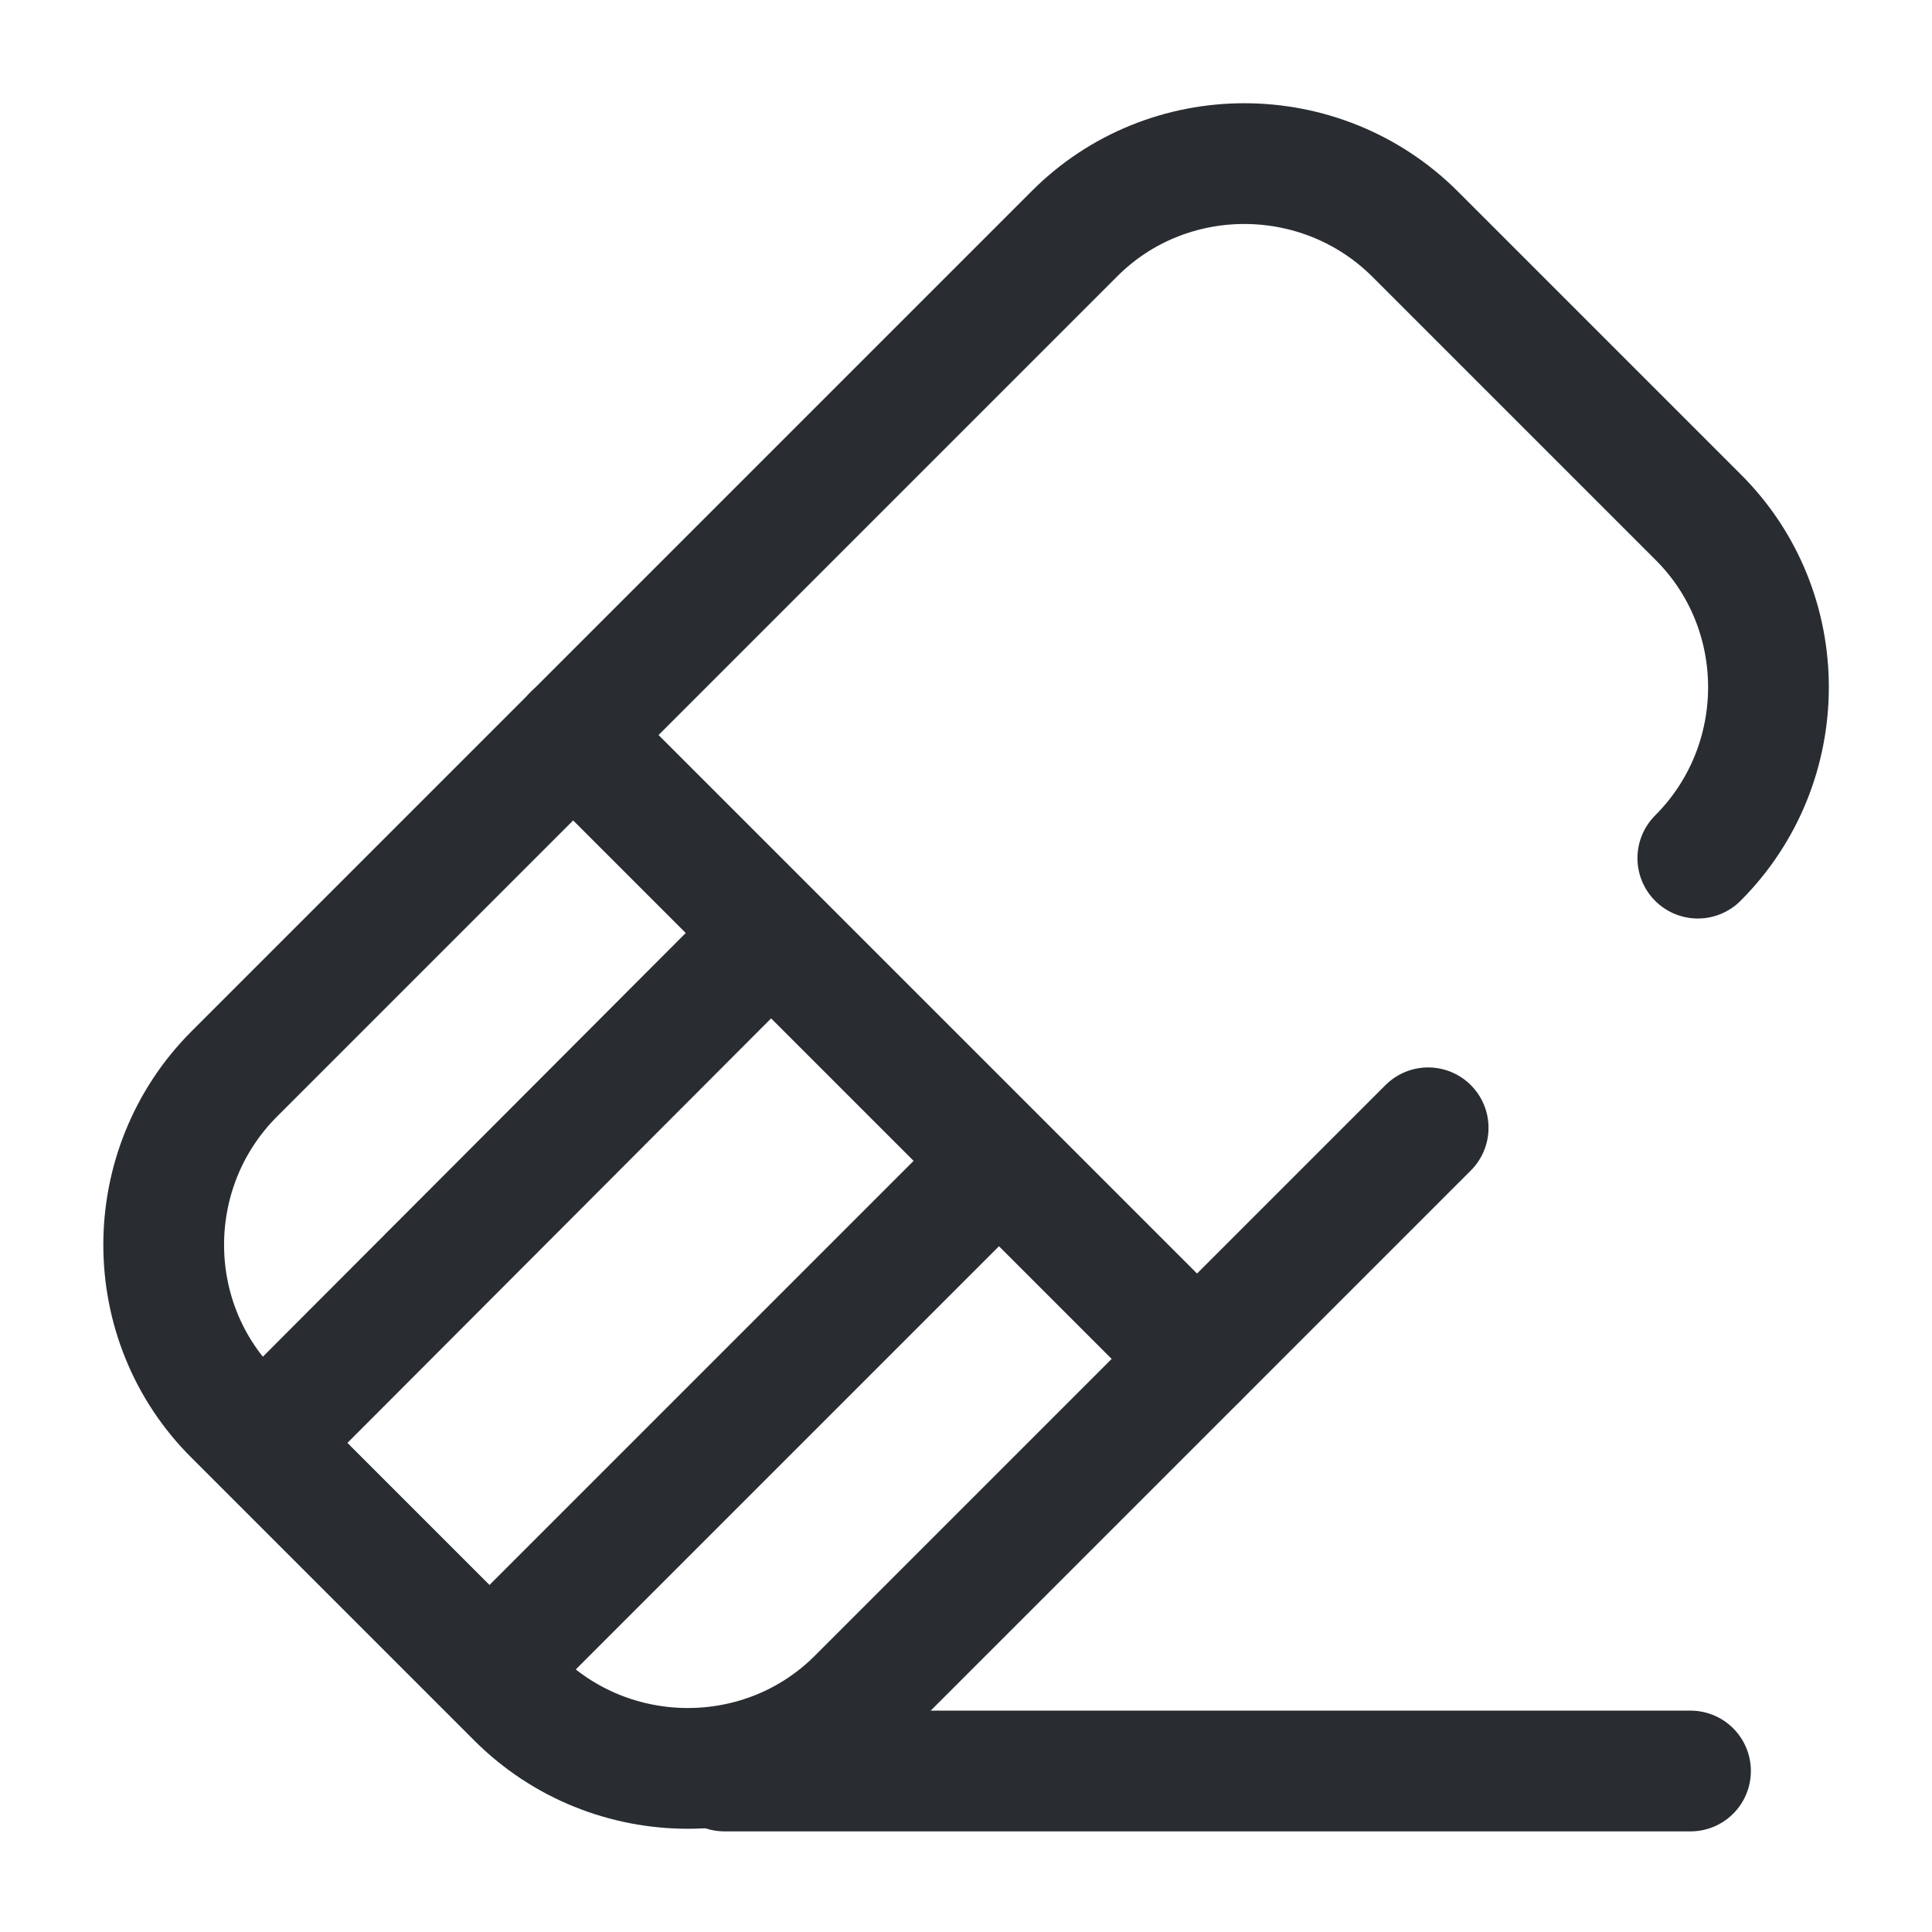 <svg viewBox="0 0 24 24" fill="none" xmlns="http://www.w3.org/2000/svg" height="1em" width="1em">
  <path d="M9 22H21" stroke="#292D32" stroke-width="1.5" stroke-linecap="round" stroke-linejoin="round"/>
  <path d="M21.091 10.66C22.261 9.49 22.261 7.58 21.091 6.42L17.581 2.91C16.411 1.74 14.501 1.74 13.341 2.91L2.911 13.34C1.741 14.51 1.741 16.42 2.911 17.58L6.421 21.09C7.591 22.26 9.501 22.26 10.661 21.09L17.741 14.01" stroke="#292D32" stroke-width="1.5" stroke-linecap="round" stroke-linejoin="round"/>
  <path d="M7.119 9.13L14.869 16.88" stroke="#292D32" stroke-width="1.5" stroke-linecap="round" stroke-linejoin="round"/>
  <path d="M3.52 17.66L9.169 12" stroke="#292D32" stroke-width="1.5" stroke-linecap="round" stroke-linejoin="round"/>
  <path d="M6.34 20.49L12 14.83" stroke="#292D32" stroke-width="1.5" stroke-linecap="round" stroke-linejoin="round"/>
</svg>
